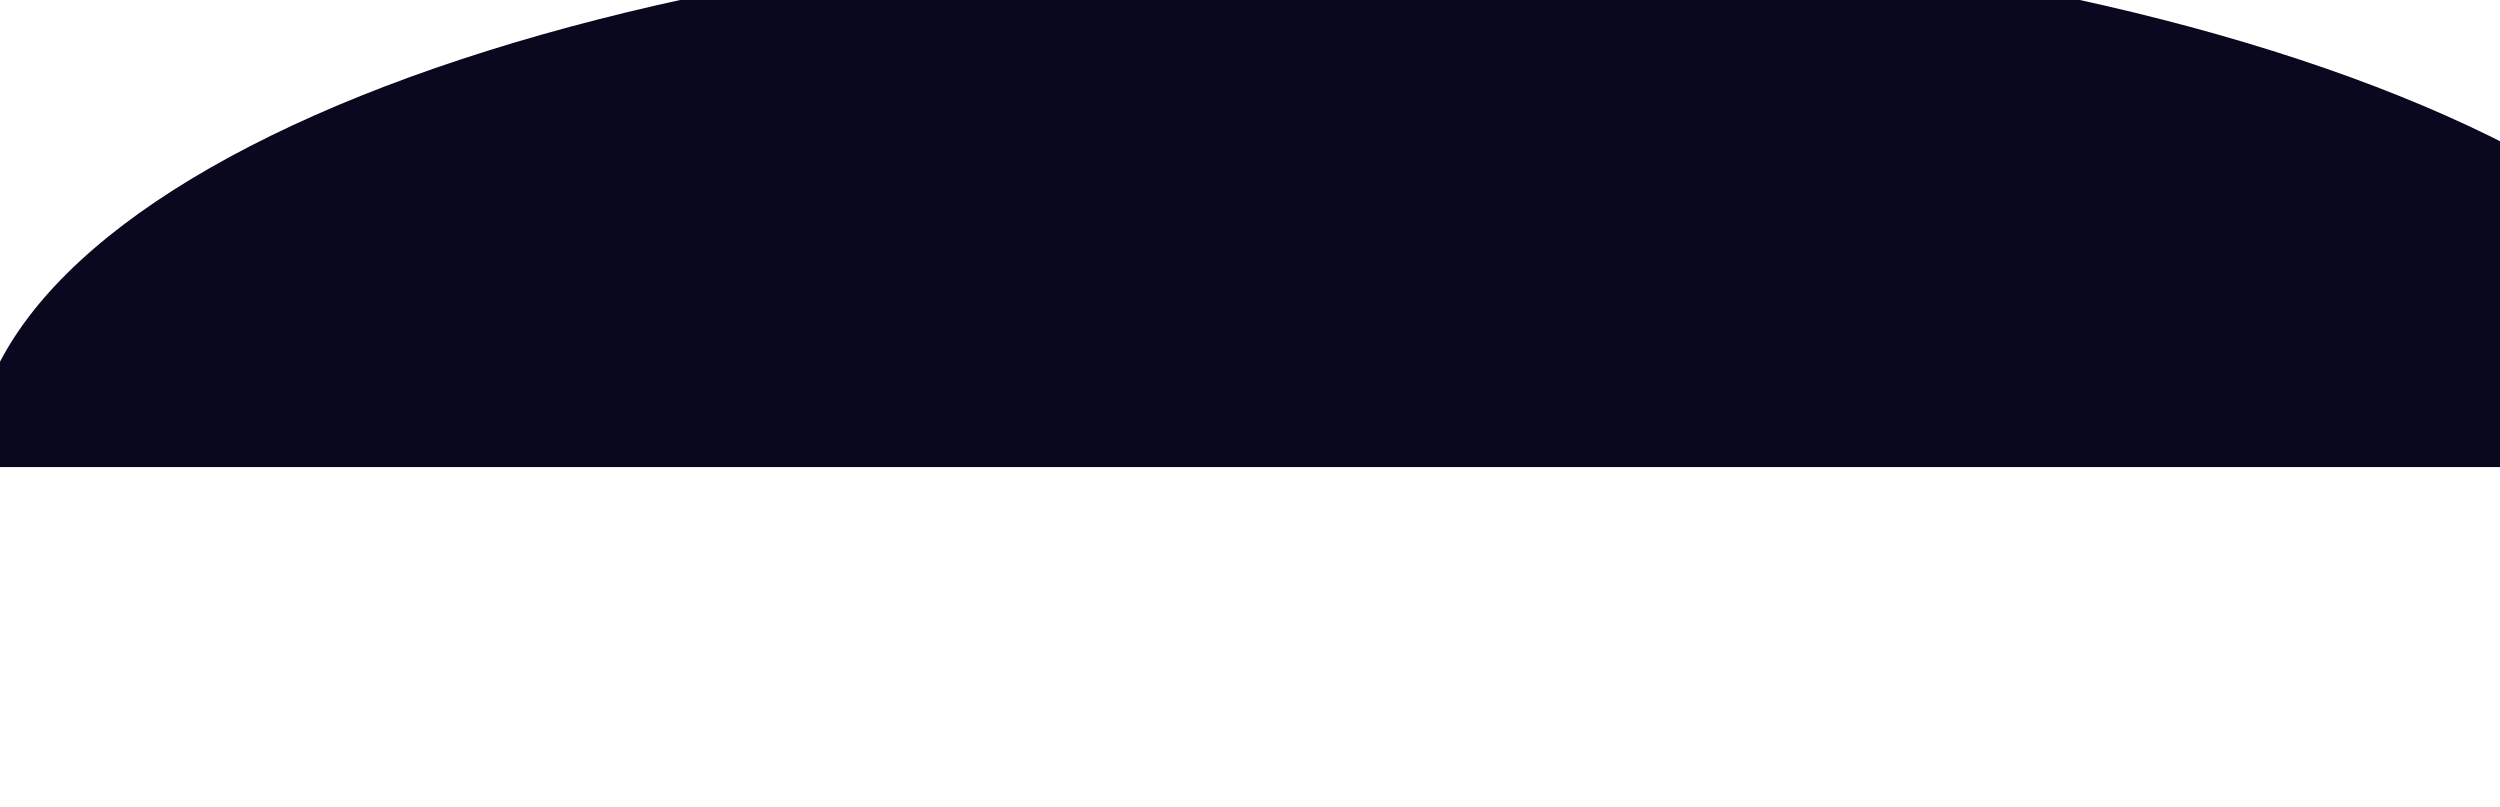 <svg width="1472" height="475" viewBox="0 0 1472 475" fill="none" xmlns="http://www.w3.org/2000/svg">
<g filter="url(#filter0_f_3229_4733)">
<path d="M-16 275C-16 233.371 5.43 192.15 47.066 153.689C88.702 115.229 149.729 80.283 226.662 50.847C303.596 21.411 394.929 -1.939 495.447 -17.87C595.965 -33.801 703.7 -42 812.5 -42C921.301 -42 1029.04 -33.8 1129.55 -17.87C1230.07 -1.939 1321.41 21.411 1398.34 50.847C1475.27 80.284 1536.3 115.229 1577.93 153.69C1619.57 192.15 1641 233.371 1641 275L812.5 275L-16 275Z" fill="#0A081F"/>
</g>
<defs>
<filter id="filter0_f_3229_4733" x="-216" y="-242" width="2057" height="717" filterUnits="userSpaceOnUse" color-interpolation-filters="sRGB">
<feFlood flood-opacity="0" result="BackgroundImageFix"/>
<feBlend mode="normal" in="SourceGraphic" in2="BackgroundImageFix" result="shape"/>
<feGaussianBlur stdDeviation="100" result="effect1_foregroundBlur_3229_4733"/>
</filter>
</defs>
</svg>
